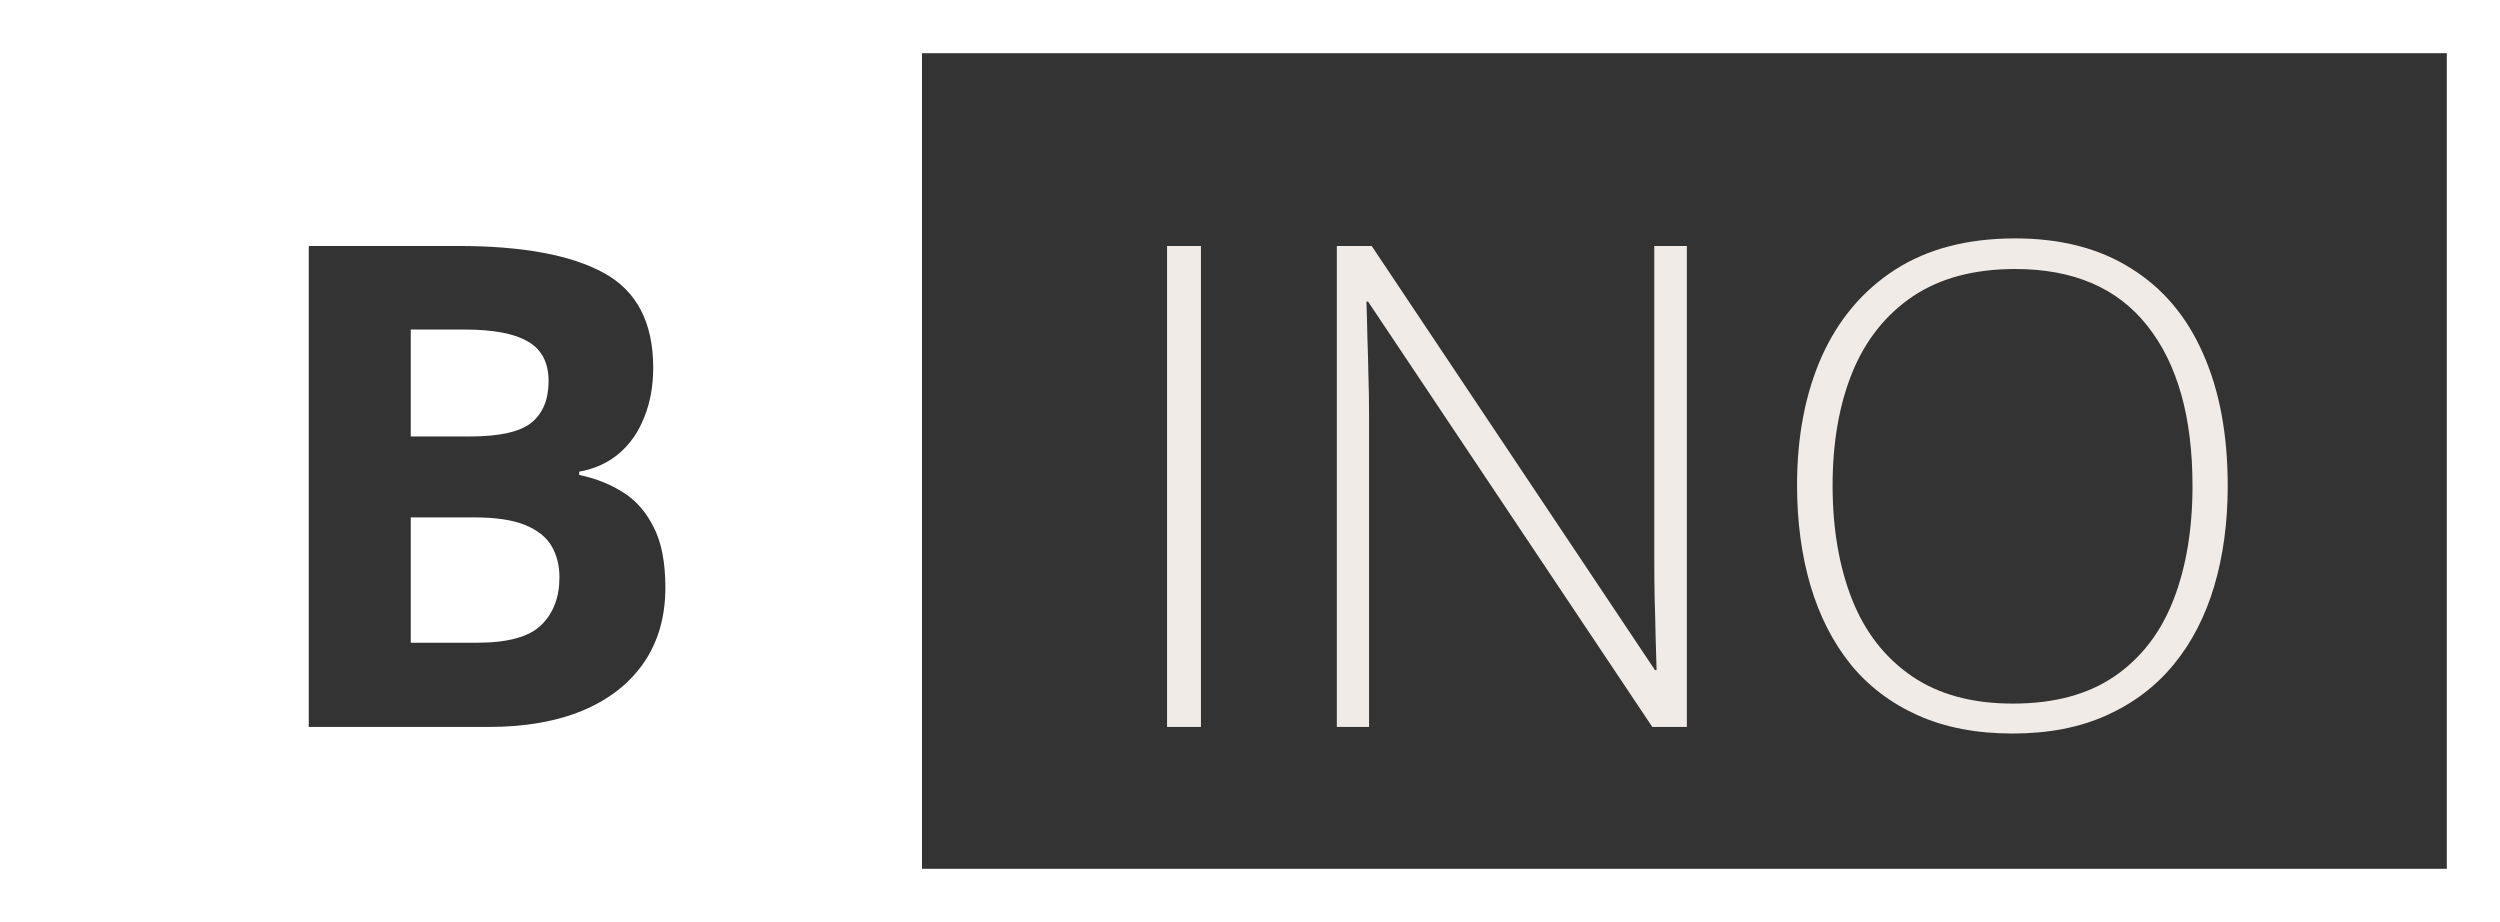 <svg width="141" height="52" viewBox="0 0 141 52" fill="none" xmlns="http://www.w3.org/2000/svg">
<rect x="0" y="0" width="141" height="52" fill="#333333" stroke="none"/>
<path fill-rule="evenodd" clip-rule="evenodd" d="M52 0H0V52H52V0ZM25.856 13.873H17.414V41H27.564C29.617 41 31.386 40.691 32.87 40.072C34.367 39.441 35.517 38.538 36.321 37.363C37.125 36.188 37.527 34.778 37.527 33.133C37.527 31.71 37.305 30.572 36.859 29.719C36.426 28.853 35.845 28.197 35.115 27.752C34.385 27.294 33.569 26.973 32.666 26.787V26.602C33.557 26.441 34.311 26.094 34.93 25.562C35.548 25.031 36.018 24.35 36.34 23.521C36.674 22.693 36.841 21.765 36.841 20.738C36.841 18.19 35.913 16.409 34.058 15.395C32.202 14.38 29.468 13.873 25.856 13.873ZM26.506 24.616H23.166V18.586H26.19C27.836 18.586 29.035 18.815 29.79 19.273C30.557 19.718 30.94 20.46 30.94 21.499C30.94 22.526 30.619 23.305 29.976 23.837C29.332 24.356 28.176 24.616 26.506 24.616ZM23.166 36.25V29.181H26.729C27.953 29.181 28.912 29.323 29.605 29.607C30.31 29.892 30.811 30.288 31.107 30.795C31.404 31.302 31.553 31.89 31.553 32.558C31.553 33.683 31.213 34.58 30.532 35.248C29.852 35.916 28.646 36.25 26.914 36.25H23.166Z" fill="white"/>
<path d="M65.822 41V13.873H67.733V41H65.822ZM95.139 41H93.19L77.159 17.009H77.066C77.091 17.677 77.11 18.357 77.122 19.05C77.147 19.73 77.165 20.435 77.178 21.165C77.203 21.883 77.215 22.625 77.215 23.392V41H75.397V13.873H77.363L93.339 37.79H93.432C93.419 37.246 93.401 36.615 93.376 35.898C93.364 35.18 93.345 34.444 93.32 33.69C93.308 32.935 93.302 32.224 93.302 31.556V13.873H95.139V41ZM125.643 27.399C125.643 29.465 125.389 31.352 124.882 33.059C124.375 34.766 123.614 36.238 122.6 37.475C121.585 38.712 120.317 39.67 118.796 40.351C117.287 41.031 115.524 41.371 113.508 41.371C111.479 41.371 109.704 41.031 108.183 40.351C106.661 39.67 105.393 38.712 104.379 37.475C103.377 36.225 102.622 34.747 102.115 33.04C101.608 31.321 101.354 29.428 101.354 27.362C101.354 24.616 101.818 22.198 102.746 20.107C103.686 18.017 105.065 16.384 106.884 15.209C108.715 14.034 110.972 13.446 113.656 13.446C116.229 13.446 118.406 14.009 120.188 15.135C121.981 16.248 123.336 17.85 124.251 19.94C125.179 22.019 125.643 24.505 125.643 27.399ZM103.358 27.381C103.358 29.805 103.723 31.945 104.453 33.801C105.183 35.644 106.302 37.085 107.812 38.124C109.321 39.163 111.226 39.683 113.526 39.683C115.852 39.683 117.763 39.169 119.26 38.143C120.757 37.116 121.864 35.681 122.581 33.838C123.299 31.995 123.657 29.849 123.657 27.399C123.657 23.528 122.81 20.522 121.115 18.382C119.433 16.242 116.947 15.172 113.656 15.172C111.343 15.172 109.42 15.685 107.886 16.712C106.364 17.739 105.226 19.167 104.472 20.998C103.729 22.829 103.358 24.956 103.358 27.381Z" fill="#F1EBE7"/>
<rect x="1.5" y="1.5" width="138" height="49" stroke="white" stroke-width="3"/>
</svg>
